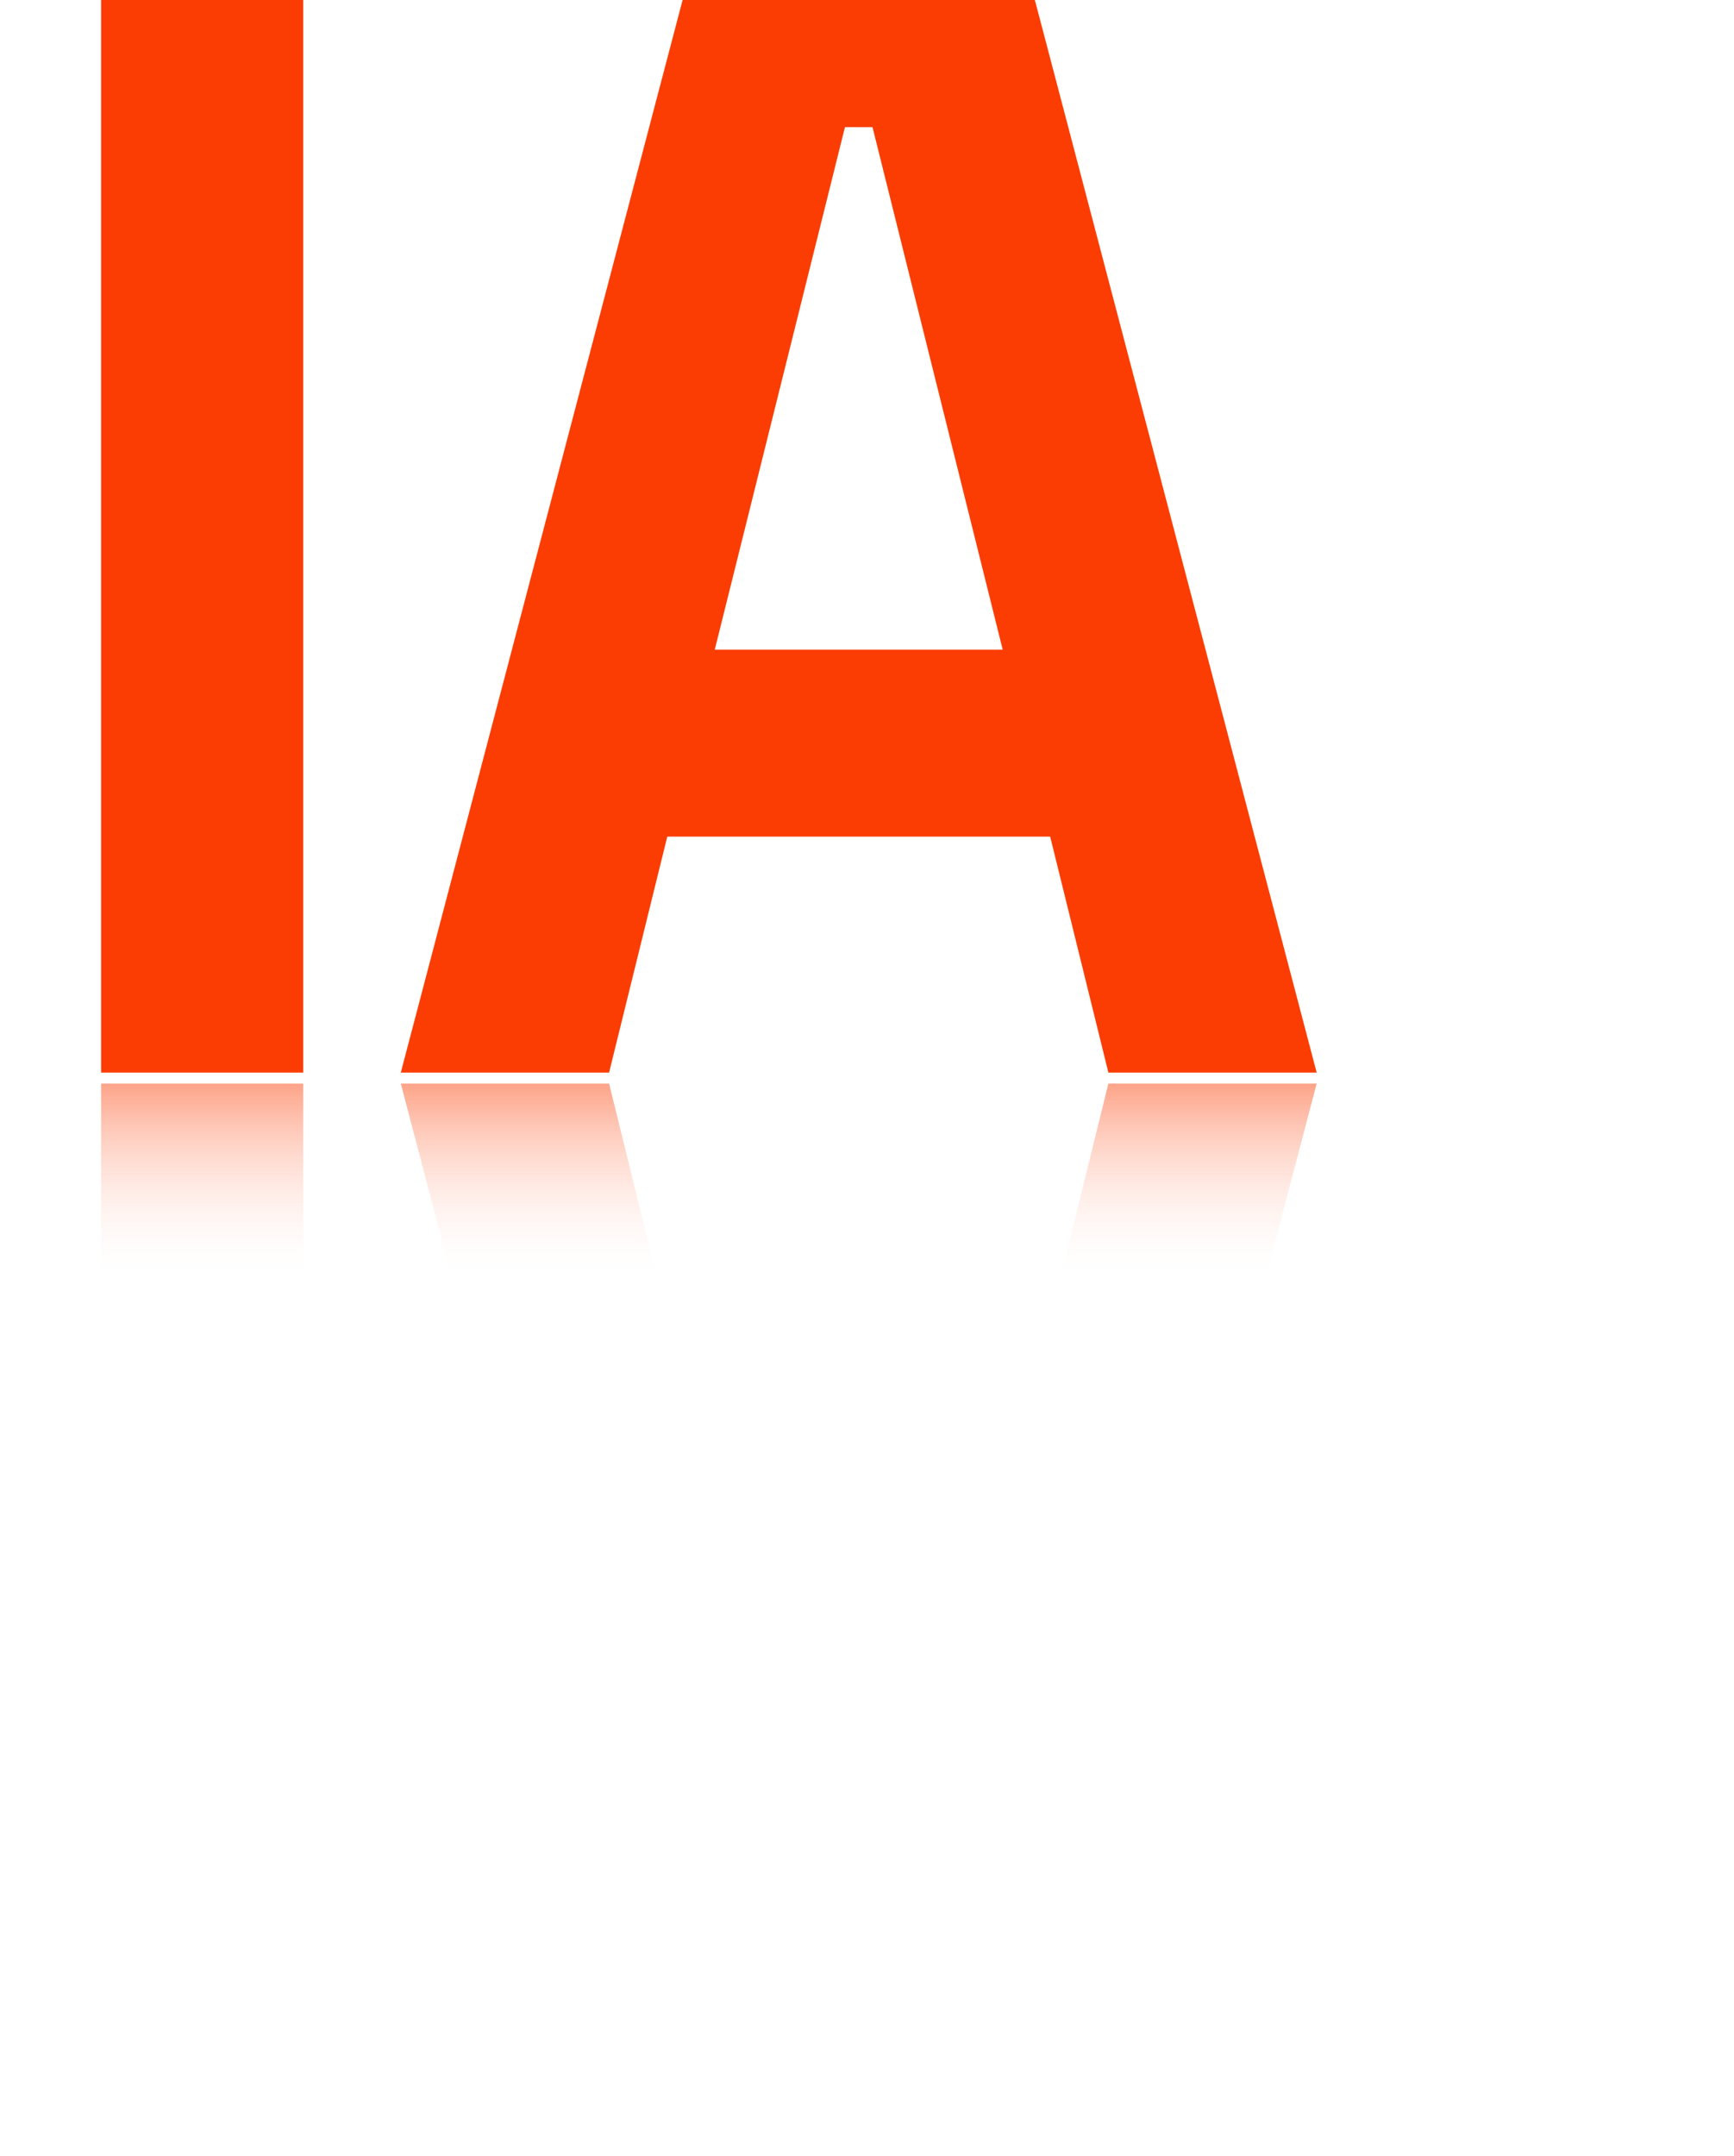 <svg width="317" height="394" viewBox="0 0 317 394" fill="none" xmlns="http://www.w3.org/2000/svg">
<path d="M18.48 196V-1.33514e-05H55.44V196H18.48ZM73.268 196L124.788 -1.33514e-05H189.188L240.708 196H202.628L191.988 152.88H121.988L111.348 196H73.268ZM130.668 118.72H183.308L159.508 23.24H154.468L130.668 118.72Z" fill="url(#paint0_linear_461_16929)"/>
<path d="M18.48 198V394H55.44V198H18.48ZM73.268 198L124.788 394H189.188L240.708 198H202.628L191.988 241.12H121.988L111.348 198H73.268ZM130.668 275.28H183.308L159.508 370.76H154.468L130.668 275.28Z" fill="url(#paint1_linear_461_16929)"/>
<defs>
<linearGradient id="paint0_linear_461_16929" x1="317" y1="99.5" x2="0" y2="99.5" gradientUnits="userSpaceOnUse">
<stop offset="0.966" stop-color="#FB3D03"/>
</linearGradient>
<linearGradient id="paint1_linear_461_16929" x1="158.5" y1="197" x2="158.5" y2="392" gradientUnits="userSpaceOnUse">
<stop stop-color="#FB3D03" stop-opacity="0.5"/>
<stop offset="0.192" stop-color="white" stop-opacity="0"/>
</linearGradient>
</defs>
</svg>
